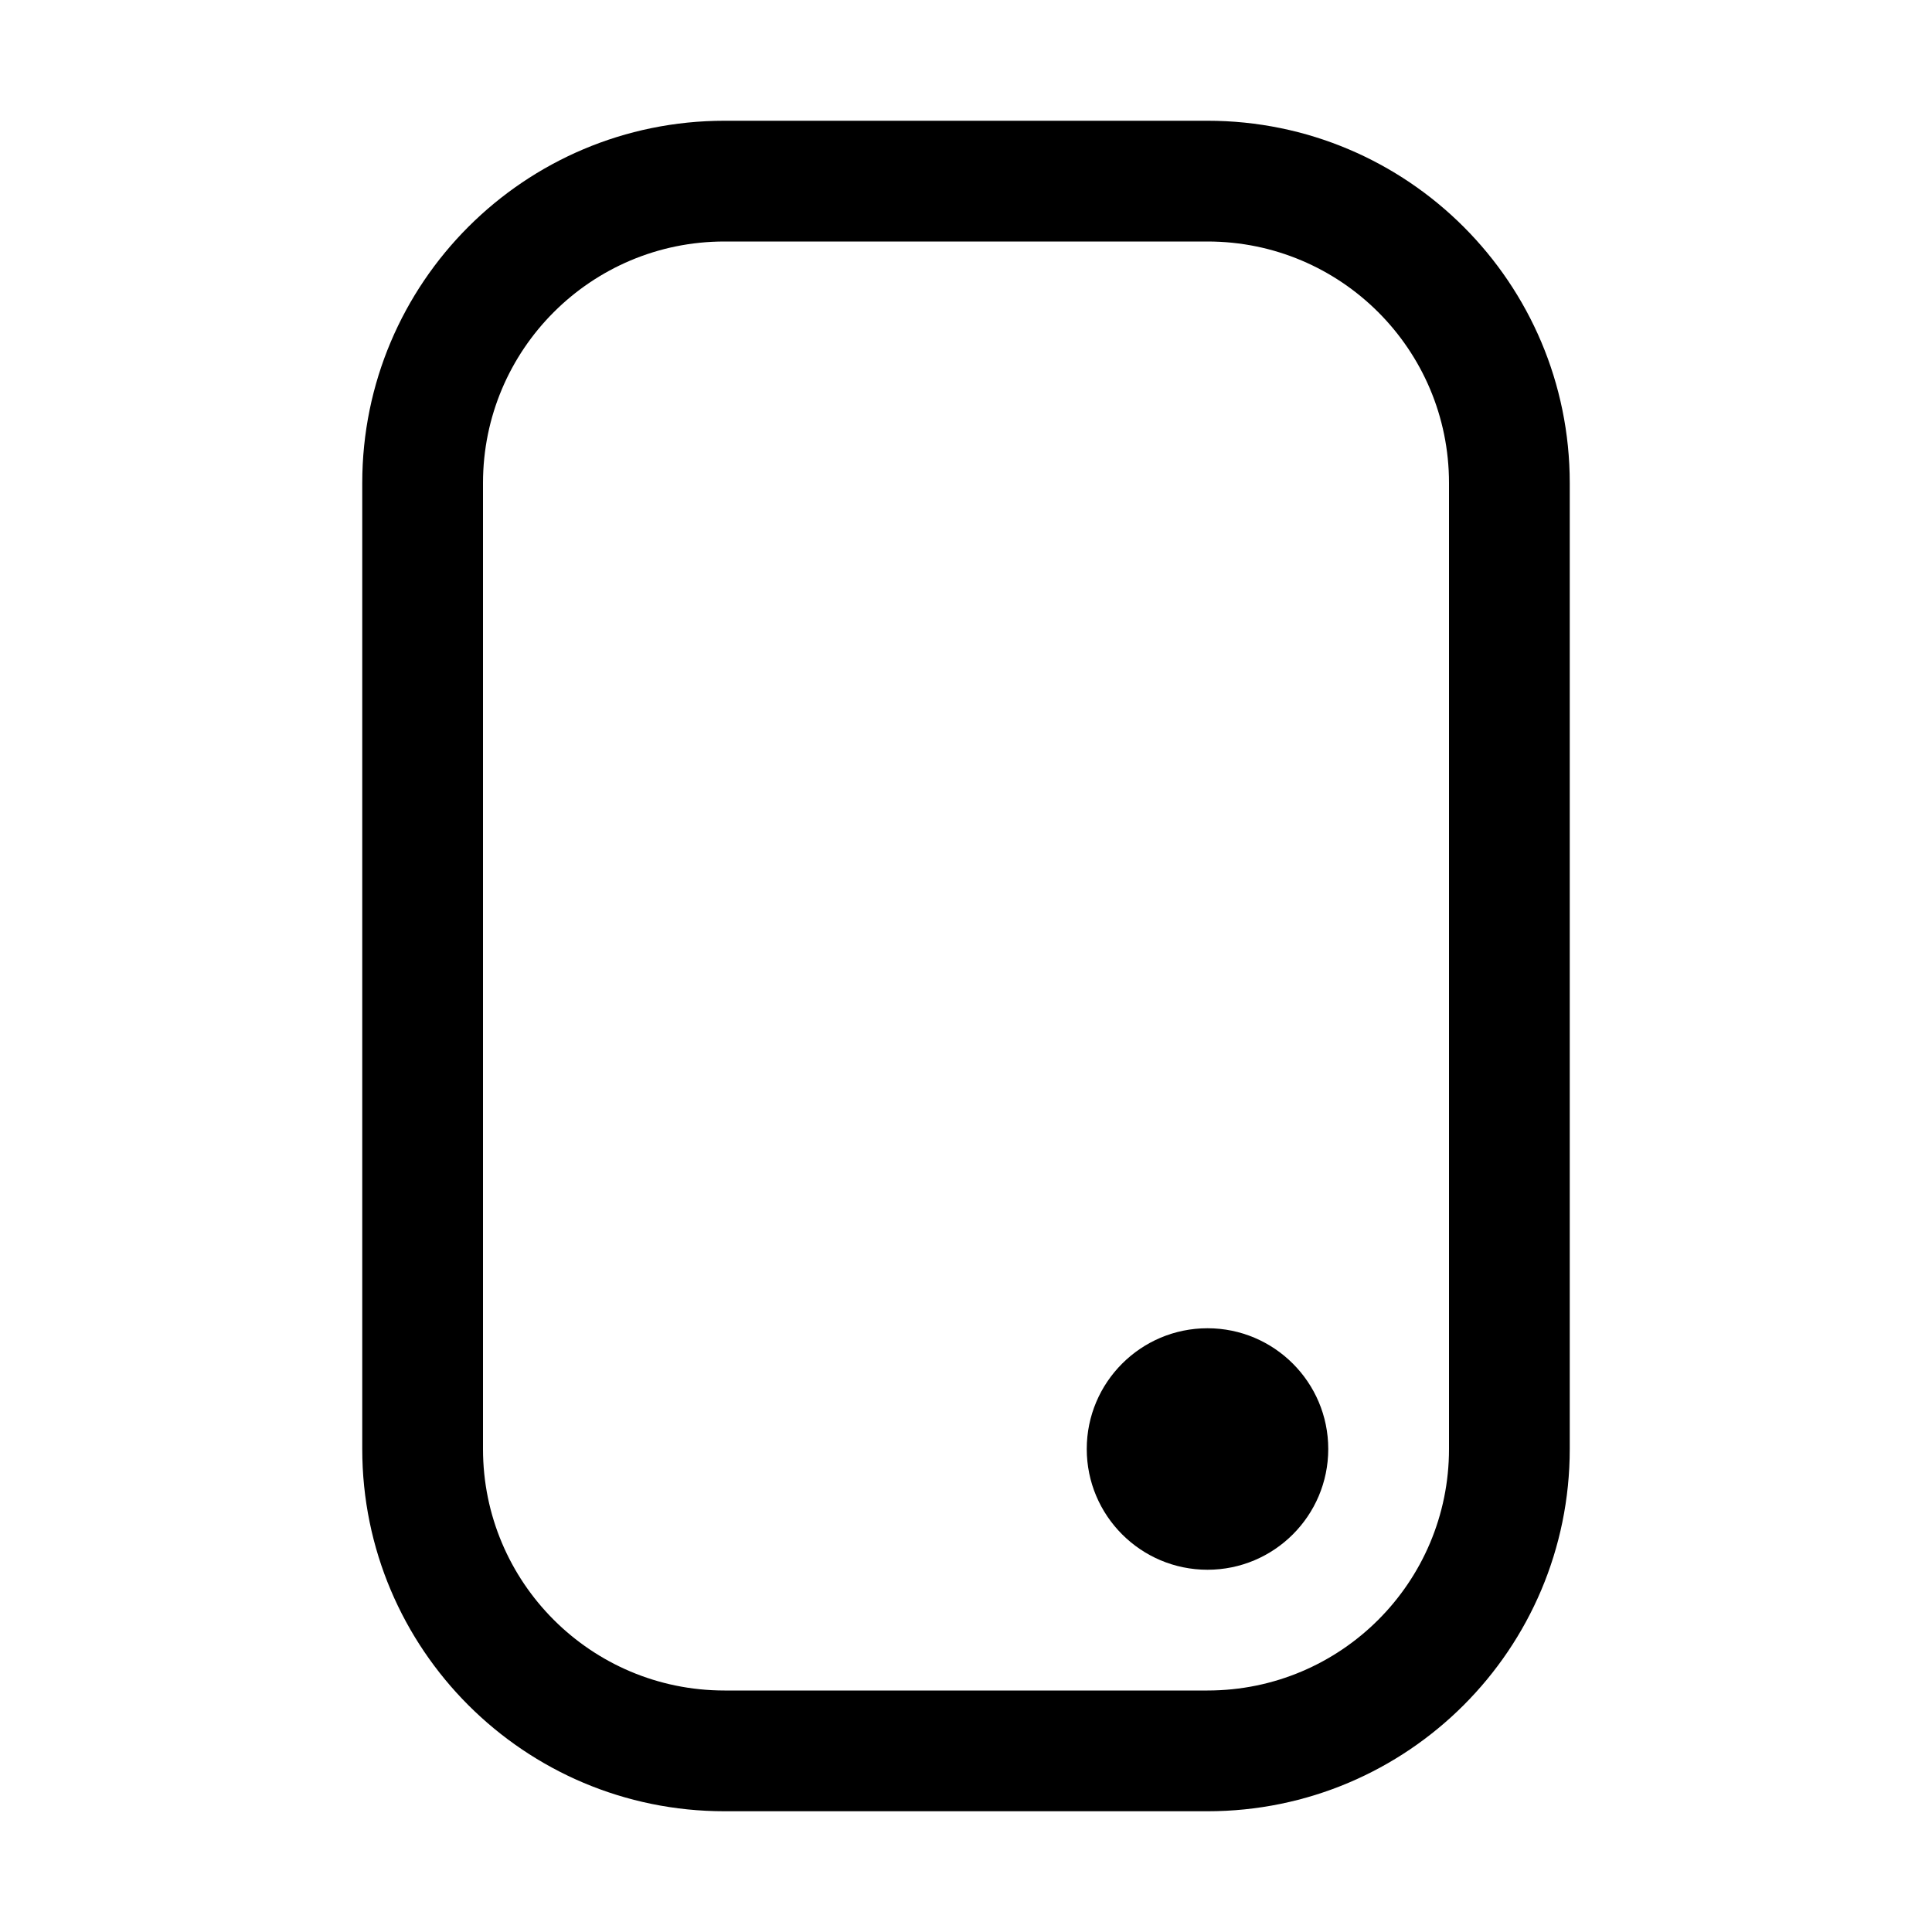 <svg width="16" height="16" viewBox="0 0 16 16"  xmlns="http://www.w3.org/2000/svg">
<path fill-rule="evenodd" clip-rule="evenodd" d="M6 2H10C11.105 2 12 2.895 12 4V12C12 13.105 11.105 14 10 14H6C4.895 14 4 13.105 4 12V4C4 2.895 4.895 2 6 2ZM10 1C11.657 1 13 2.343 13 4V12C13 13.657 11.657 15 10 15H6C4.343 15 3 13.657 3 12V4C3 2.343 4.343 1 6 1H10Z" />
<path d="M10 13C9.448 13 9 12.552 9 12C9 11.448 9.448 11 10 11C10.552 11 11 11.448 11 12C11 12.552 10.552 13 10 13Z" />
</svg>
